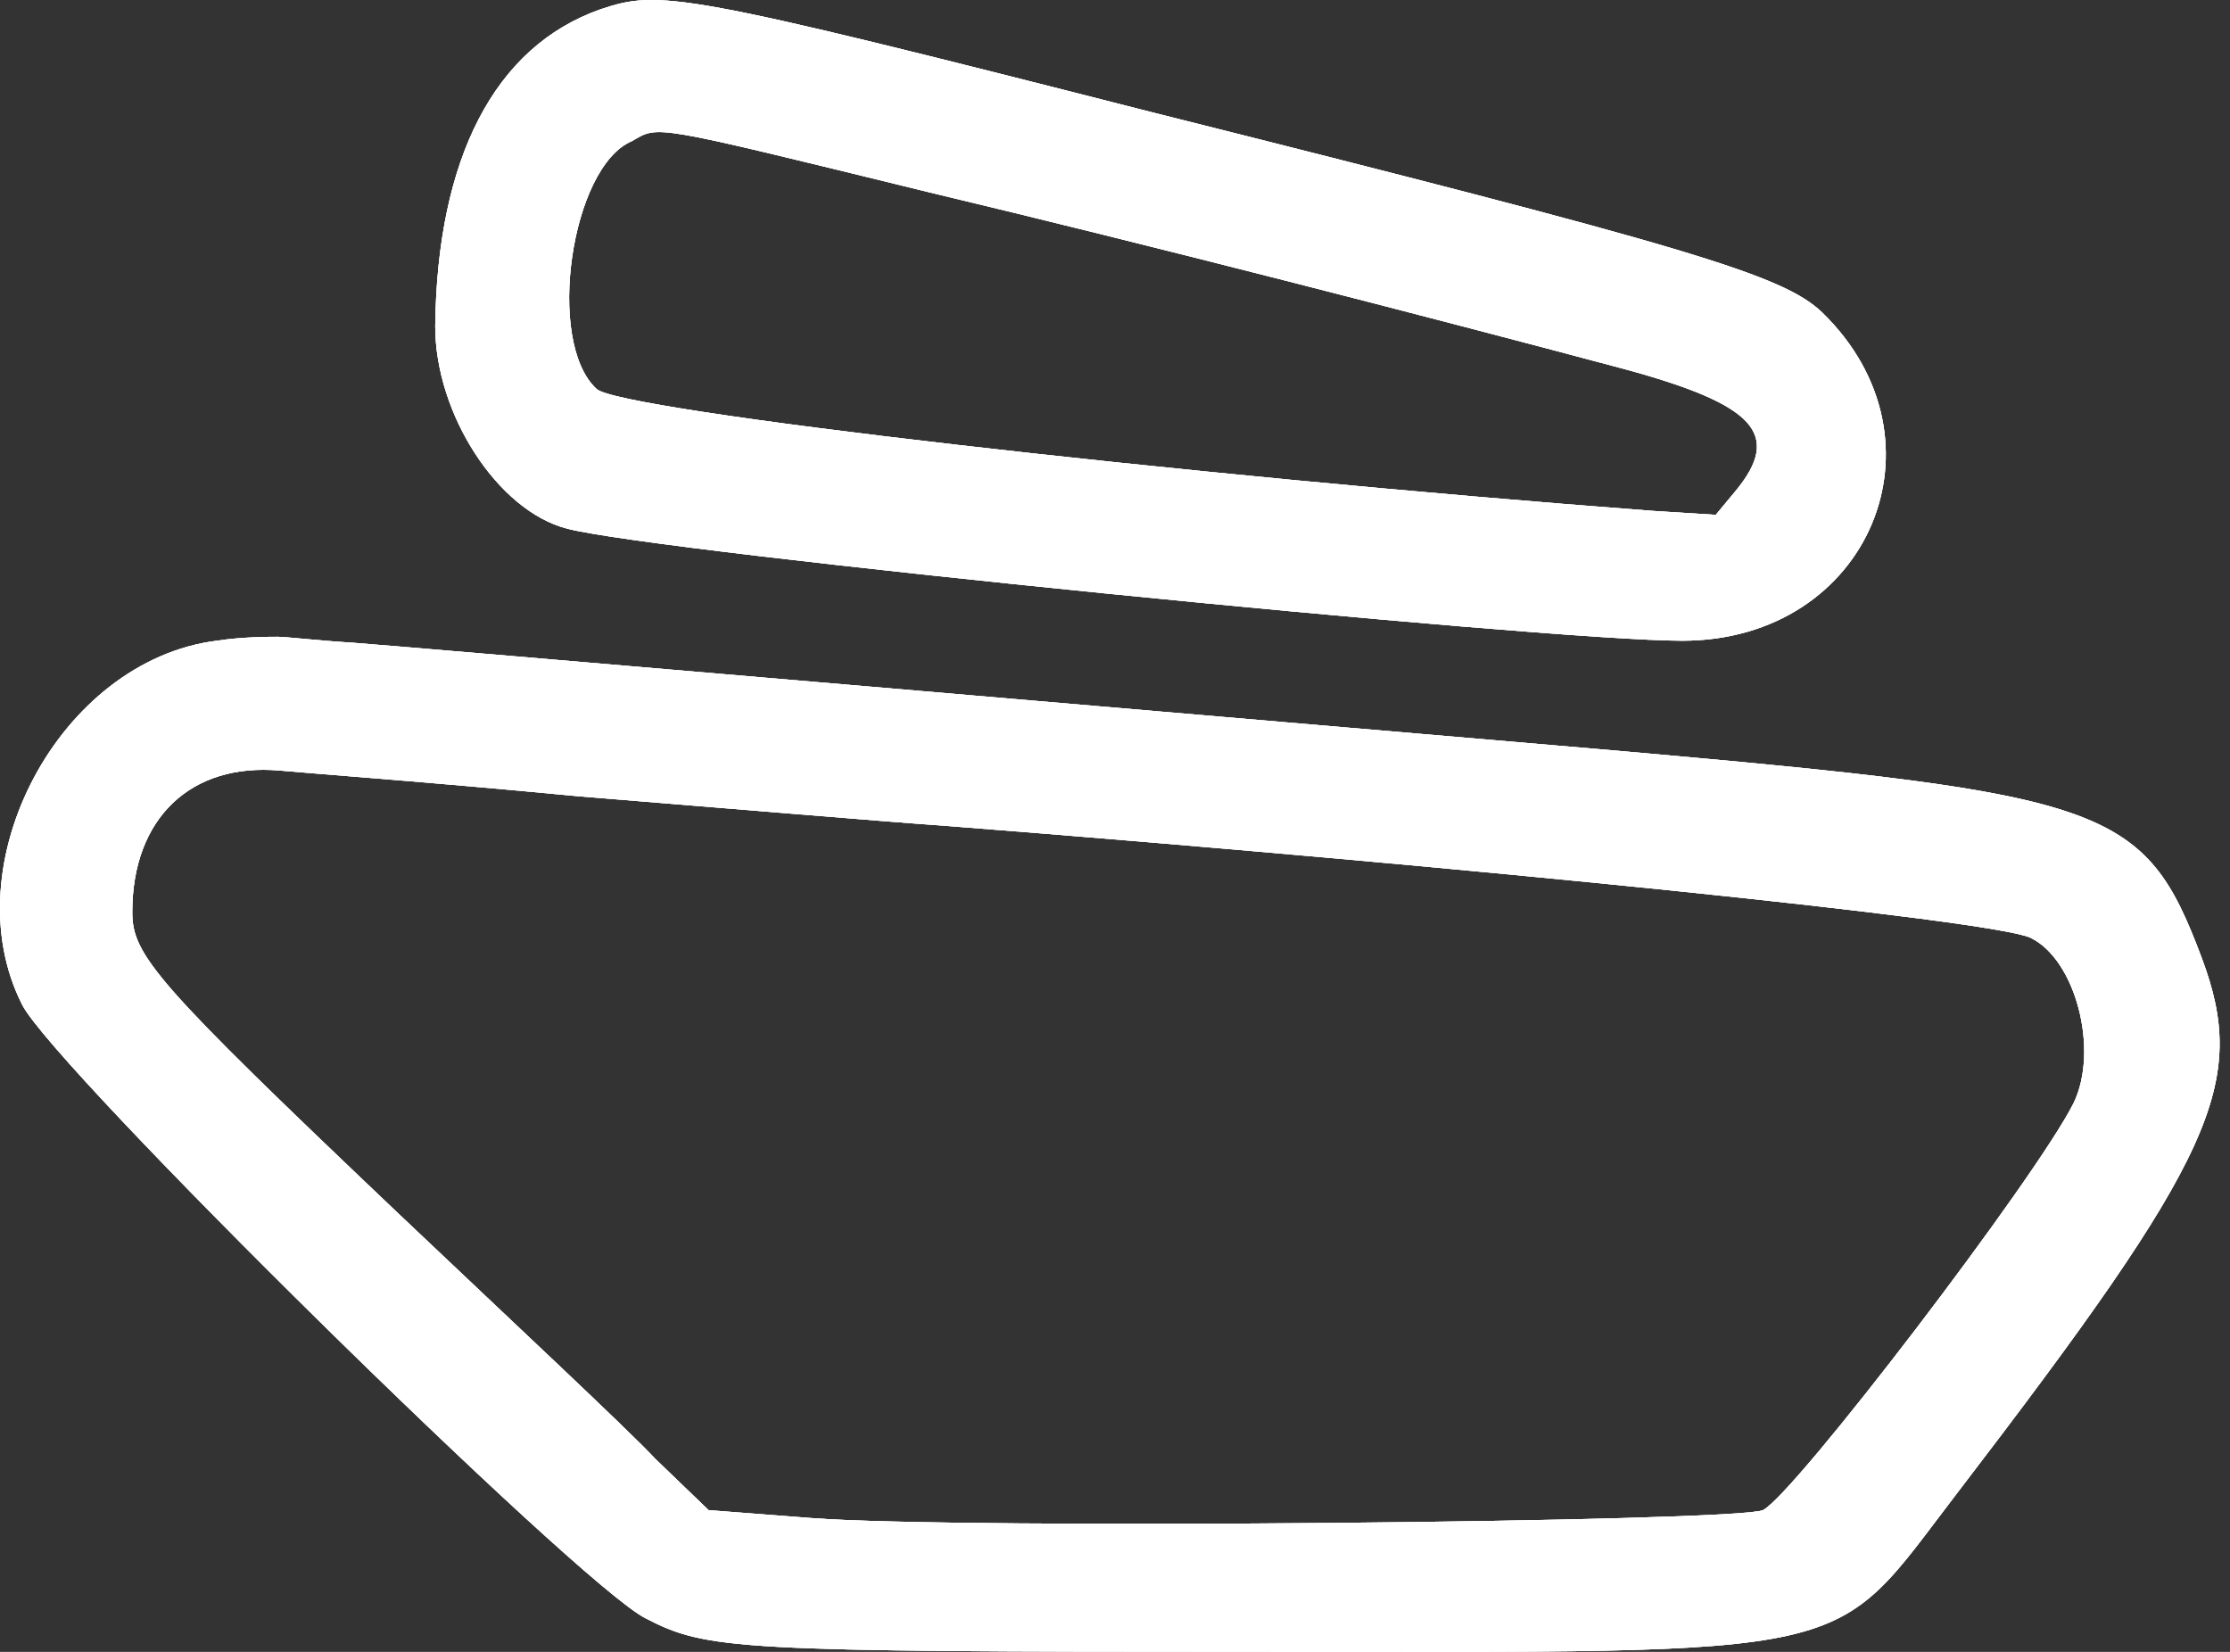 <svg width="54" height="40" viewBox="0 0 54 40" fill="none" xmlns="http://www.w3.org/2000/svg">
<rect x="0" y="0" width="54" height="40" fill="#333333" stroke="none"/>
<path d="M14.54 0.226C11.968 1.131 10.587 3.846 10.539 7.894C10.539 10.038 12.063 12.371 13.73 12.8C15.874 13.372 37.403 15.515 40.737 15.515C45.262 15.515 47.31 10.657 44.119 7.561C43.166 6.656 40.928 5.989 27.829 2.702C16.445 -0.203 15.969 -0.251 14.54 0.226ZM22.494 4.655C27.877 5.941 34.545 7.656 39.356 8.942C42.499 9.799 43.166 10.514 42.023 11.895L41.547 12.467L40.023 12.371C28.639 11.514 14.969 9.942 14.445 9.418C13.206 8.275 13.826 4.036 15.302 3.417C15.969 3.036 15.683 2.988 22.494 4.655Z" fill="white"/>
<path d="M14.54 0.226C11.968 1.131 10.587 3.846 10.539 7.894C10.539 10.038 12.063 12.371 13.73 12.8C15.874 13.372 37.403 15.515 40.737 15.515C45.262 15.515 47.31 10.657 44.119 7.561C43.166 6.656 40.928 5.989 27.829 2.702C16.445 -0.203 15.969 -0.251 14.54 0.226ZM22.494 4.655C27.877 5.941 34.545 7.656 39.356 8.942C42.499 9.799 43.166 10.514 42.023 11.895L41.547 12.467L40.023 12.371C28.639 11.514 14.969 9.942 14.445 9.418C13.206 8.275 13.826 4.036 15.302 3.417C15.969 3.036 15.683 2.988 22.494 4.655Z" fill="white"/>
<path d="M14.54 0.226C11.968 1.131 10.587 3.846 10.539 7.894C10.539 10.038 12.063 12.371 13.73 12.8C15.874 13.372 37.403 15.515 40.737 15.515C45.262 15.515 47.31 10.657 44.119 7.561C43.166 6.656 40.928 5.989 27.829 2.702C16.445 -0.203 15.969 -0.251 14.54 0.226ZM22.494 4.655C27.877 5.941 34.545 7.656 39.356 8.942C42.499 9.799 43.166 10.514 42.023 11.895L41.547 12.467L40.023 12.371C28.639 11.514 14.969 9.942 14.445 9.418C13.206 8.275 13.826 4.036 15.302 3.417C15.969 3.036 15.683 2.988 22.494 4.655Z" fill="white"/>
<path d="M5.252 15.515C1.441 15.992 -1.179 20.945 0.536 24.327C1.298 25.851 14.016 38.378 15.635 39.188C17.112 39.95 17.779 39.998 30.305 39.998C45.309 39.998 44.261 40.236 47.405 36.139C53.645 27.994 54.454 26.232 53.311 23.184C51.93 19.516 51.072 19.23 39.212 18.183C28.638 17.277 9.824 15.658 8.538 15.563C7.728 15.515 6.919 15.42 6.728 15.42C6.538 15.42 5.871 15.42 5.252 15.515ZM13.968 19.278C17.493 19.564 21.446 19.897 22.827 19.992C35.688 20.993 48.262 22.279 49.167 22.707C50.263 23.231 50.834 25.422 50.215 26.708C49.31 28.518 43.452 36.187 42.69 36.568C42.07 36.854 23.304 37.044 19.636 36.759L17.159 36.568L15.873 35.33C15.207 34.615 12.349 31.948 9.586 29.328C3.775 23.803 3.203 23.136 3.203 22.088C3.203 19.802 4.632 18.468 6.776 18.659C7.252 18.706 10.491 18.945 13.968 19.278Z" fill="white"/>
<path d="M5.252 15.515C1.441 15.992 -1.179 20.945 0.536 24.327C1.298 25.851 14.016 38.378 15.635 39.188C17.112 39.95 17.779 39.998 30.305 39.998C45.309 39.998 44.261 40.236 47.405 36.139C53.645 27.994 54.454 26.232 53.311 23.184C51.93 19.516 51.072 19.23 39.212 18.183C28.638 17.277 9.824 15.658 8.538 15.563C7.728 15.515 6.919 15.42 6.728 15.42C6.538 15.42 5.871 15.42 5.252 15.515ZM13.968 19.278C17.493 19.564 21.446 19.897 22.827 19.992C35.688 20.993 48.262 22.279 49.167 22.707C50.263 23.231 50.834 25.422 50.215 26.708C49.31 28.518 43.452 36.187 42.69 36.568C42.07 36.854 23.304 37.044 19.636 36.759L17.159 36.568L15.873 35.33C15.207 34.615 12.349 31.948 9.586 29.328C3.775 23.803 3.203 23.136 3.203 22.088C3.203 19.802 4.632 18.468 6.776 18.659C7.252 18.706 10.491 18.945 13.968 19.278Z" fill="white"/>
<path d="M5.252 15.515C1.441 15.992 -1.179 20.945 0.536 24.327C1.298 25.851 14.016 38.378 15.635 39.188C17.112 39.95 17.779 39.998 30.305 39.998C45.309 39.998 44.261 40.236 47.405 36.139C53.645 27.994 54.454 26.232 53.311 23.184C51.93 19.516 51.072 19.23 39.212 18.183C28.638 17.277 9.824 15.658 8.538 15.563C7.728 15.515 6.919 15.42 6.728 15.42C6.538 15.42 5.871 15.42 5.252 15.515ZM13.968 19.278C17.493 19.564 21.446 19.897 22.827 19.992C35.688 20.993 48.262 22.279 49.167 22.707C50.263 23.231 50.834 25.422 50.215 26.708C49.31 28.518 43.452 36.187 42.69 36.568C42.07 36.854 23.304 37.044 19.636 36.759L17.159 36.568L15.873 35.33C15.207 34.615 12.349 31.948 9.586 29.328C3.775 23.803 3.203 23.136 3.203 22.088C3.203 19.802 4.632 18.468 6.776 18.659C7.252 18.706 10.491 18.945 13.968 19.278Z" fill="white"/>
</svg>
